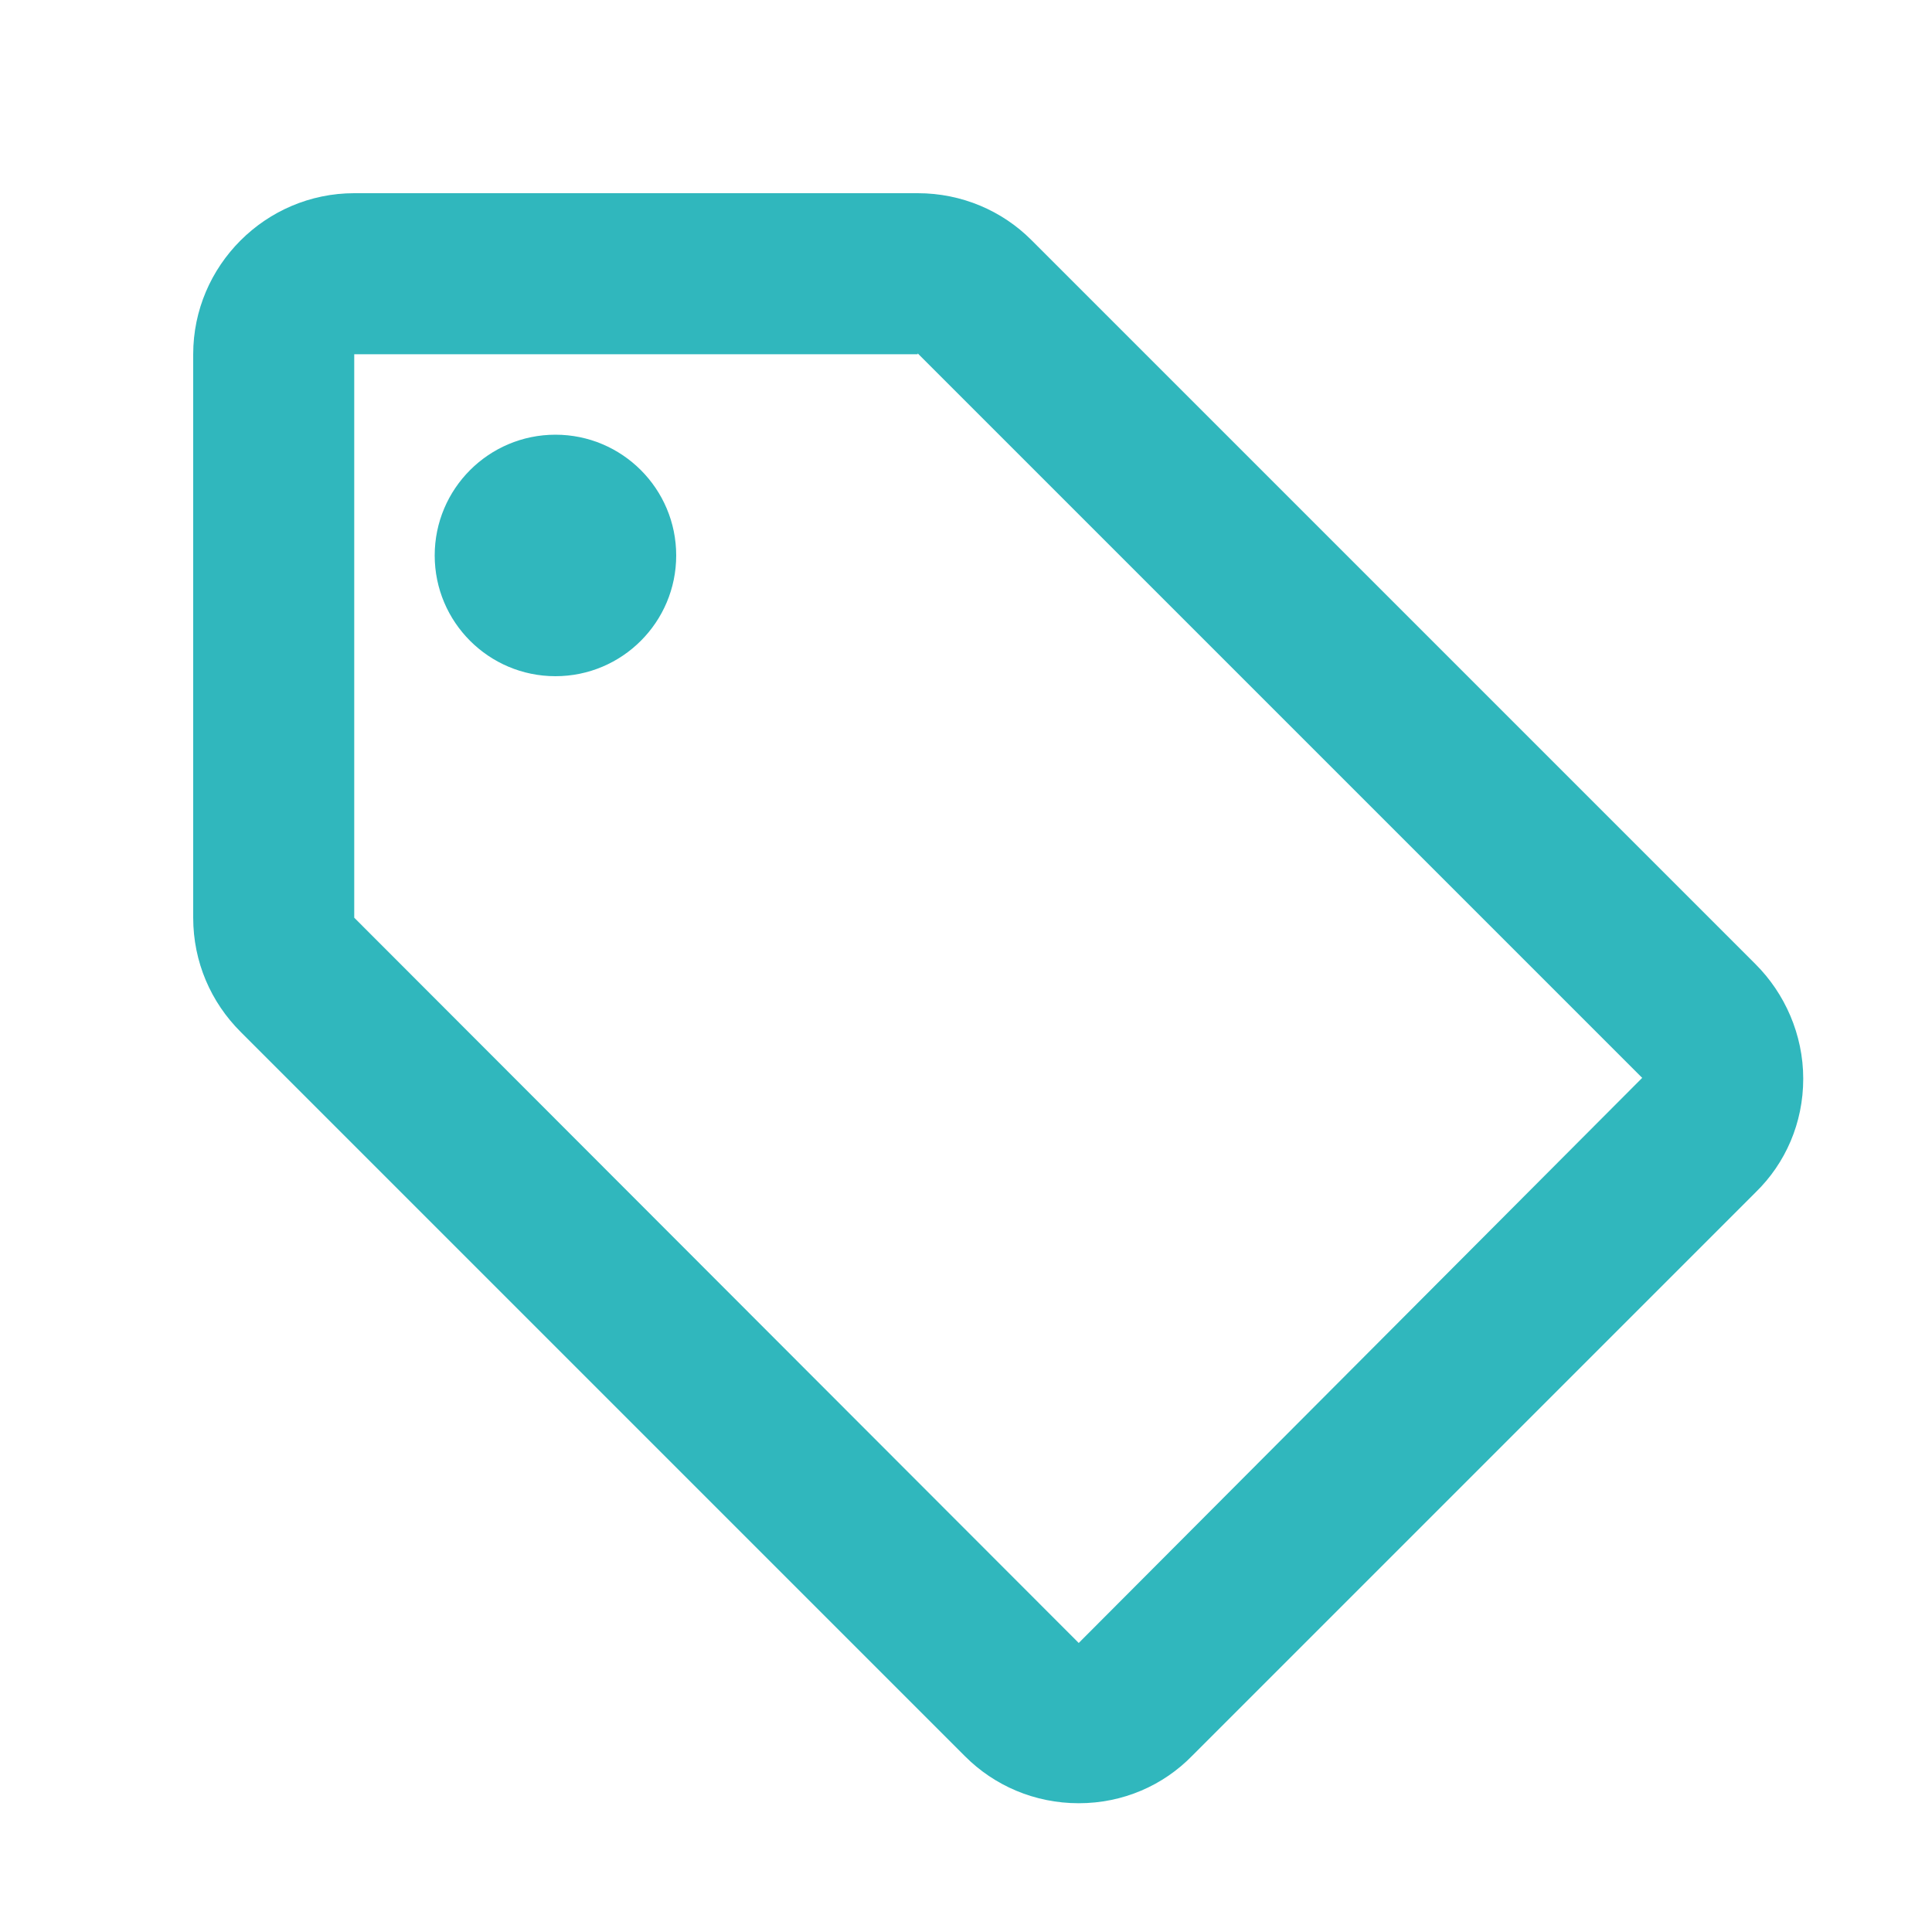 <?xml version="1.0" encoding="UTF-8" standalone="no"?><!DOCTYPE svg PUBLIC "-//W3C//DTD SVG 1.1//EN" "http://www.w3.org/Graphics/SVG/1.1/DTD/svg11.dtd"><svg width="100%" height="100%" viewBox="0 0 20 20" version="1.1" xmlns="http://www.w3.org/2000/svg" xmlns:xlink="http://www.w3.org/1999/xlink" xml:space="preserve" xmlns:serif="http://www.serif.com/" style="fill-rule:evenodd;clip-rule:evenodd;stroke-linejoin:round;stroke-miterlimit:1.414;"><path d="M18.175,9.983l-7.5,-7.5c-0.3,-0.3 -0.717,-0.483 -1.175,-0.483l-5.833,0c-0.917,0 -1.667,0.75 -1.667,1.667l0,5.833c0,0.458 0.183,0.875 0.492,1.183l7.5,7.5c0.3,0.3 0.716,0.484 1.175,0.484c0.458,0 0.875,-0.184 1.175,-0.492l5.833,-5.833c0.308,-0.3 0.492,-0.717 0.492,-1.175c0,-0.459 -0.192,-0.884 -0.492,-1.184Zm-7.008,7.025l-7.5,-7.508l0,-5.833l5.833,0l0,-0.009l7.5,7.5l-5.833,5.85Z" style="fill:#30b7bd;fill-rule:nonzero;"/><path d="M5.75,7c0.69,0 1.25,-0.56 1.25,-1.25c0,-0.69 -0.56,-1.25 -1.25,-1.25c-0.69,0 -1.25,0.56 -1.25,1.25c0,0.69 0.56,1.25 1.25,1.25Z" style="fill:#30b7bd;fill-rule:nonzero;"/></svg>